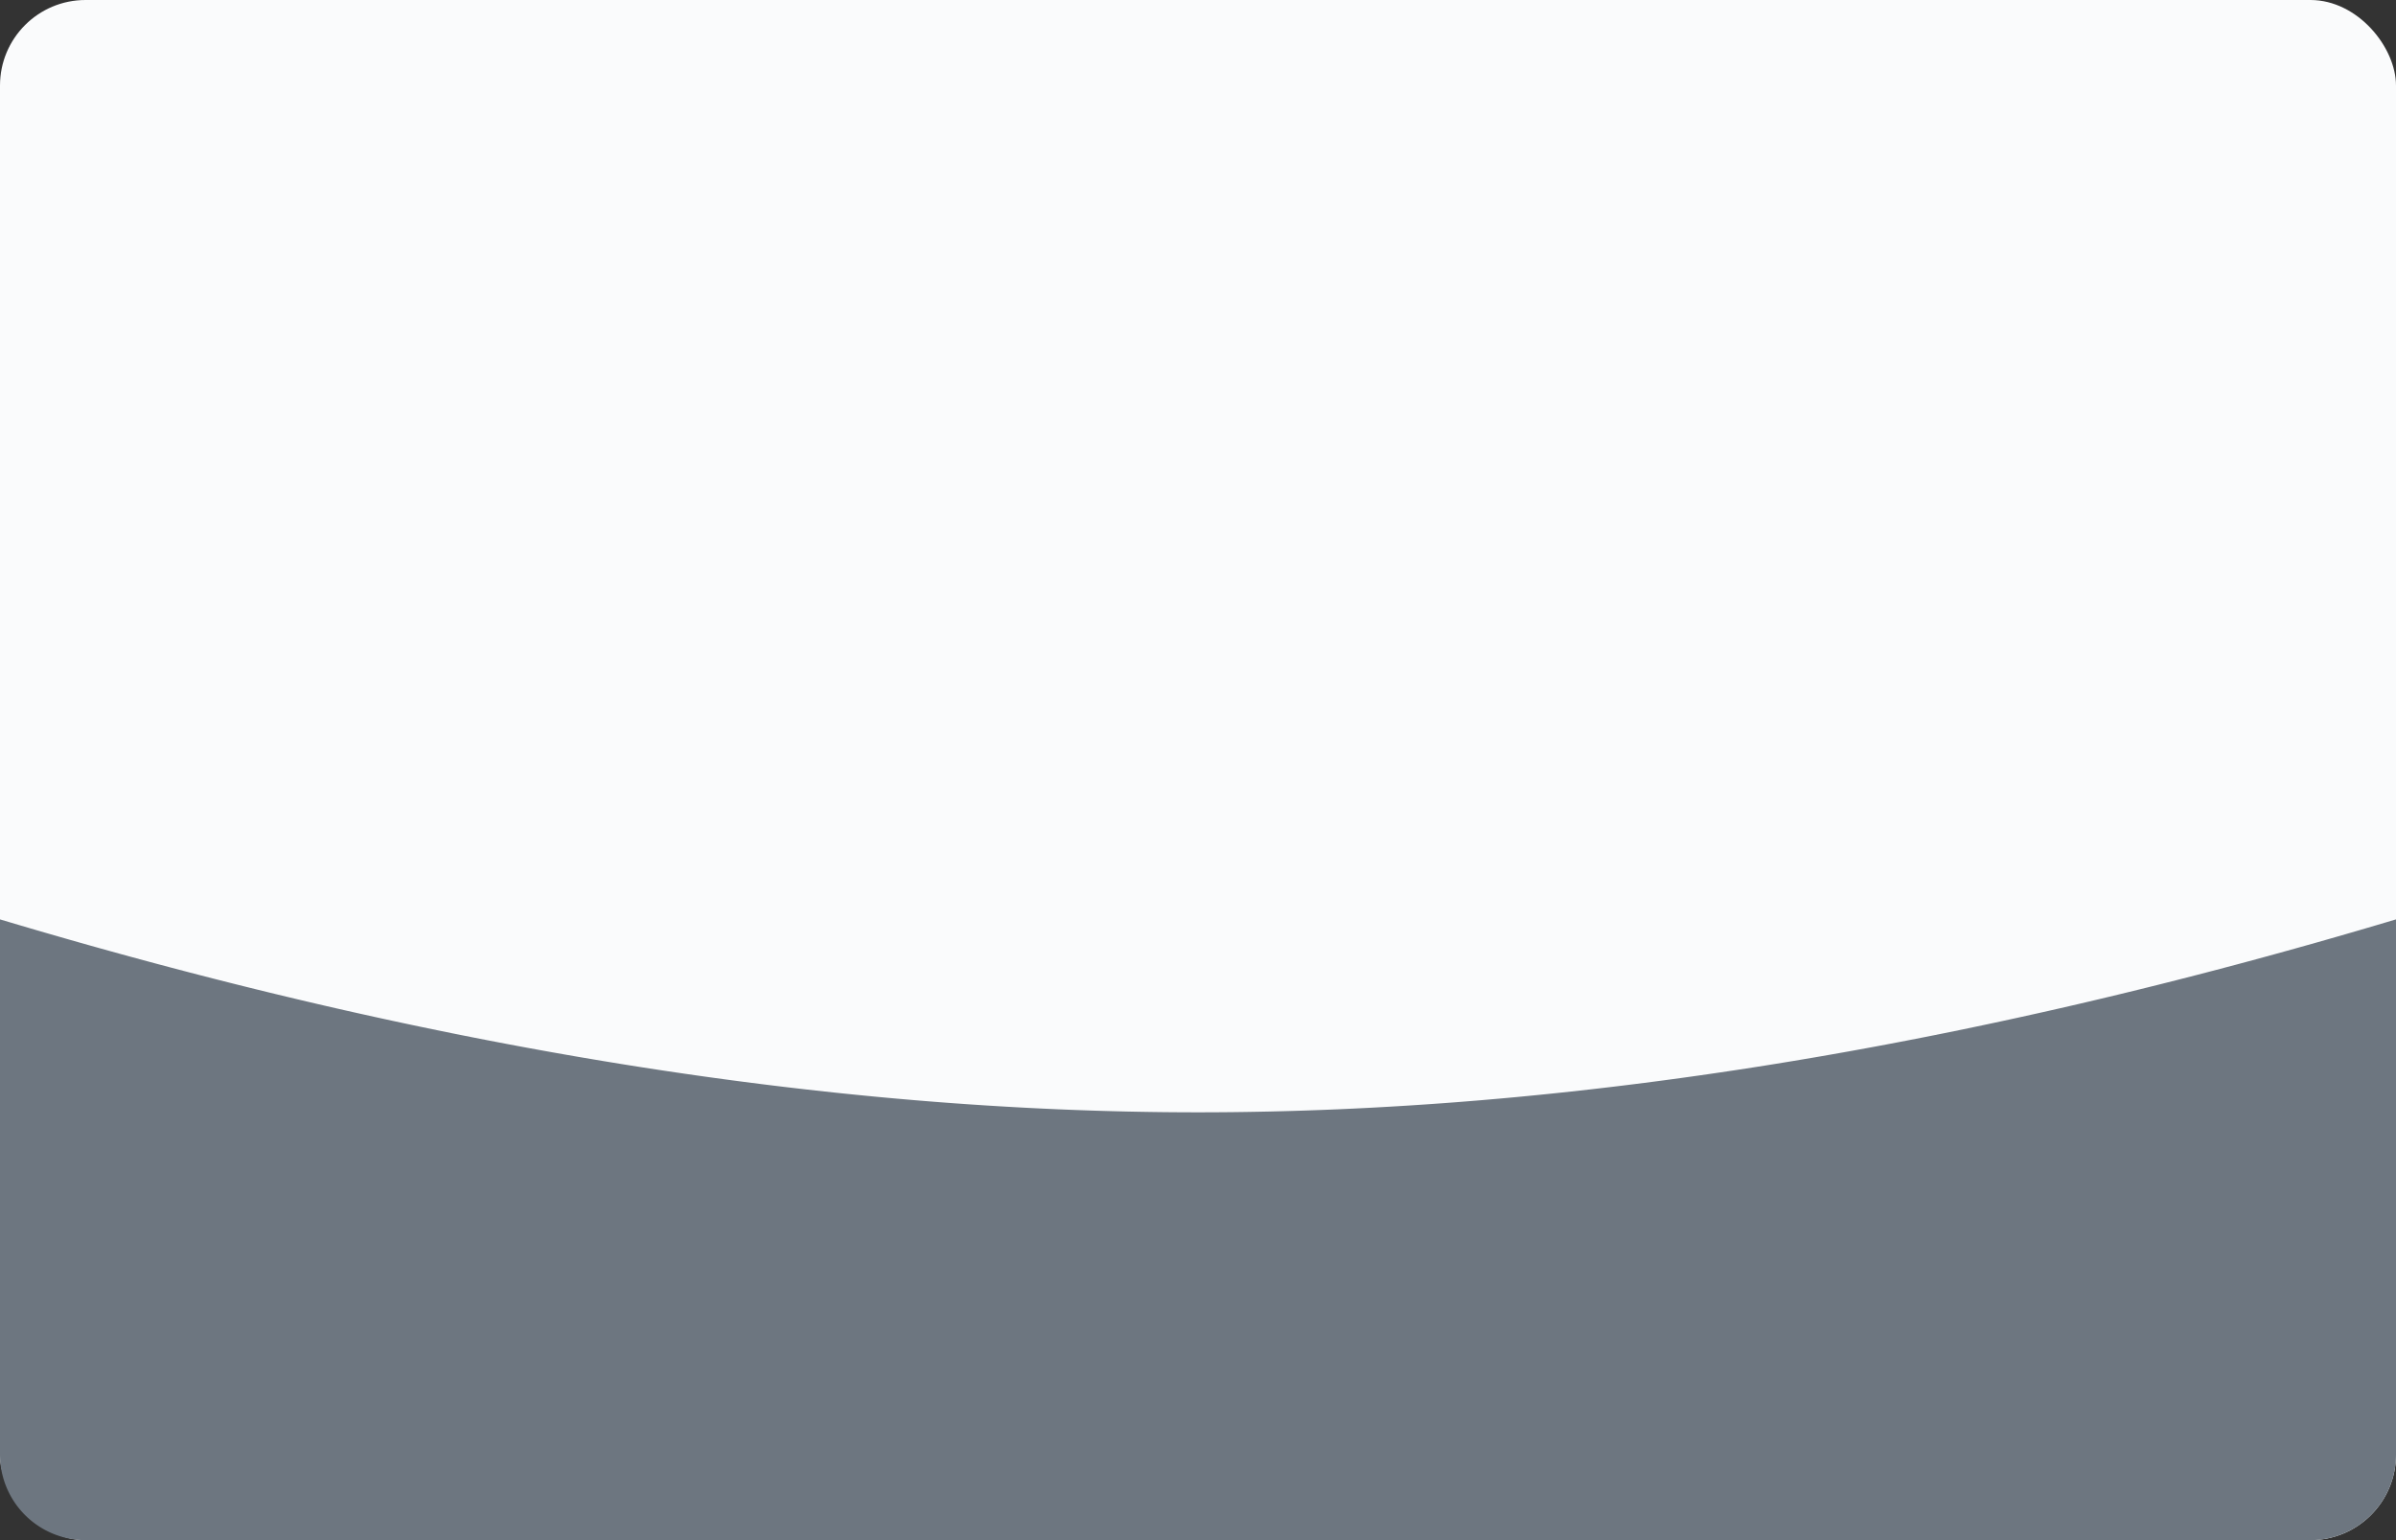 <svg xmlns="http://www.w3.org/2000/svg" width="28" height="18"><rect width="100%" height="100%" fill="#333333" stroke="none"/><g fill="none" fill-rule="evenodd"><rect fill="#FAFBFC" width="28" height="18" rx="1"/><path d="M1 18h26a1 1 0 0 0 1-1v-6.255C22.98 12.248 18.314 13 14 13s-8.98-.752-14-2.255V17a1 1 0 0 0 1 1z" fill="#6D7680"/></g></svg>